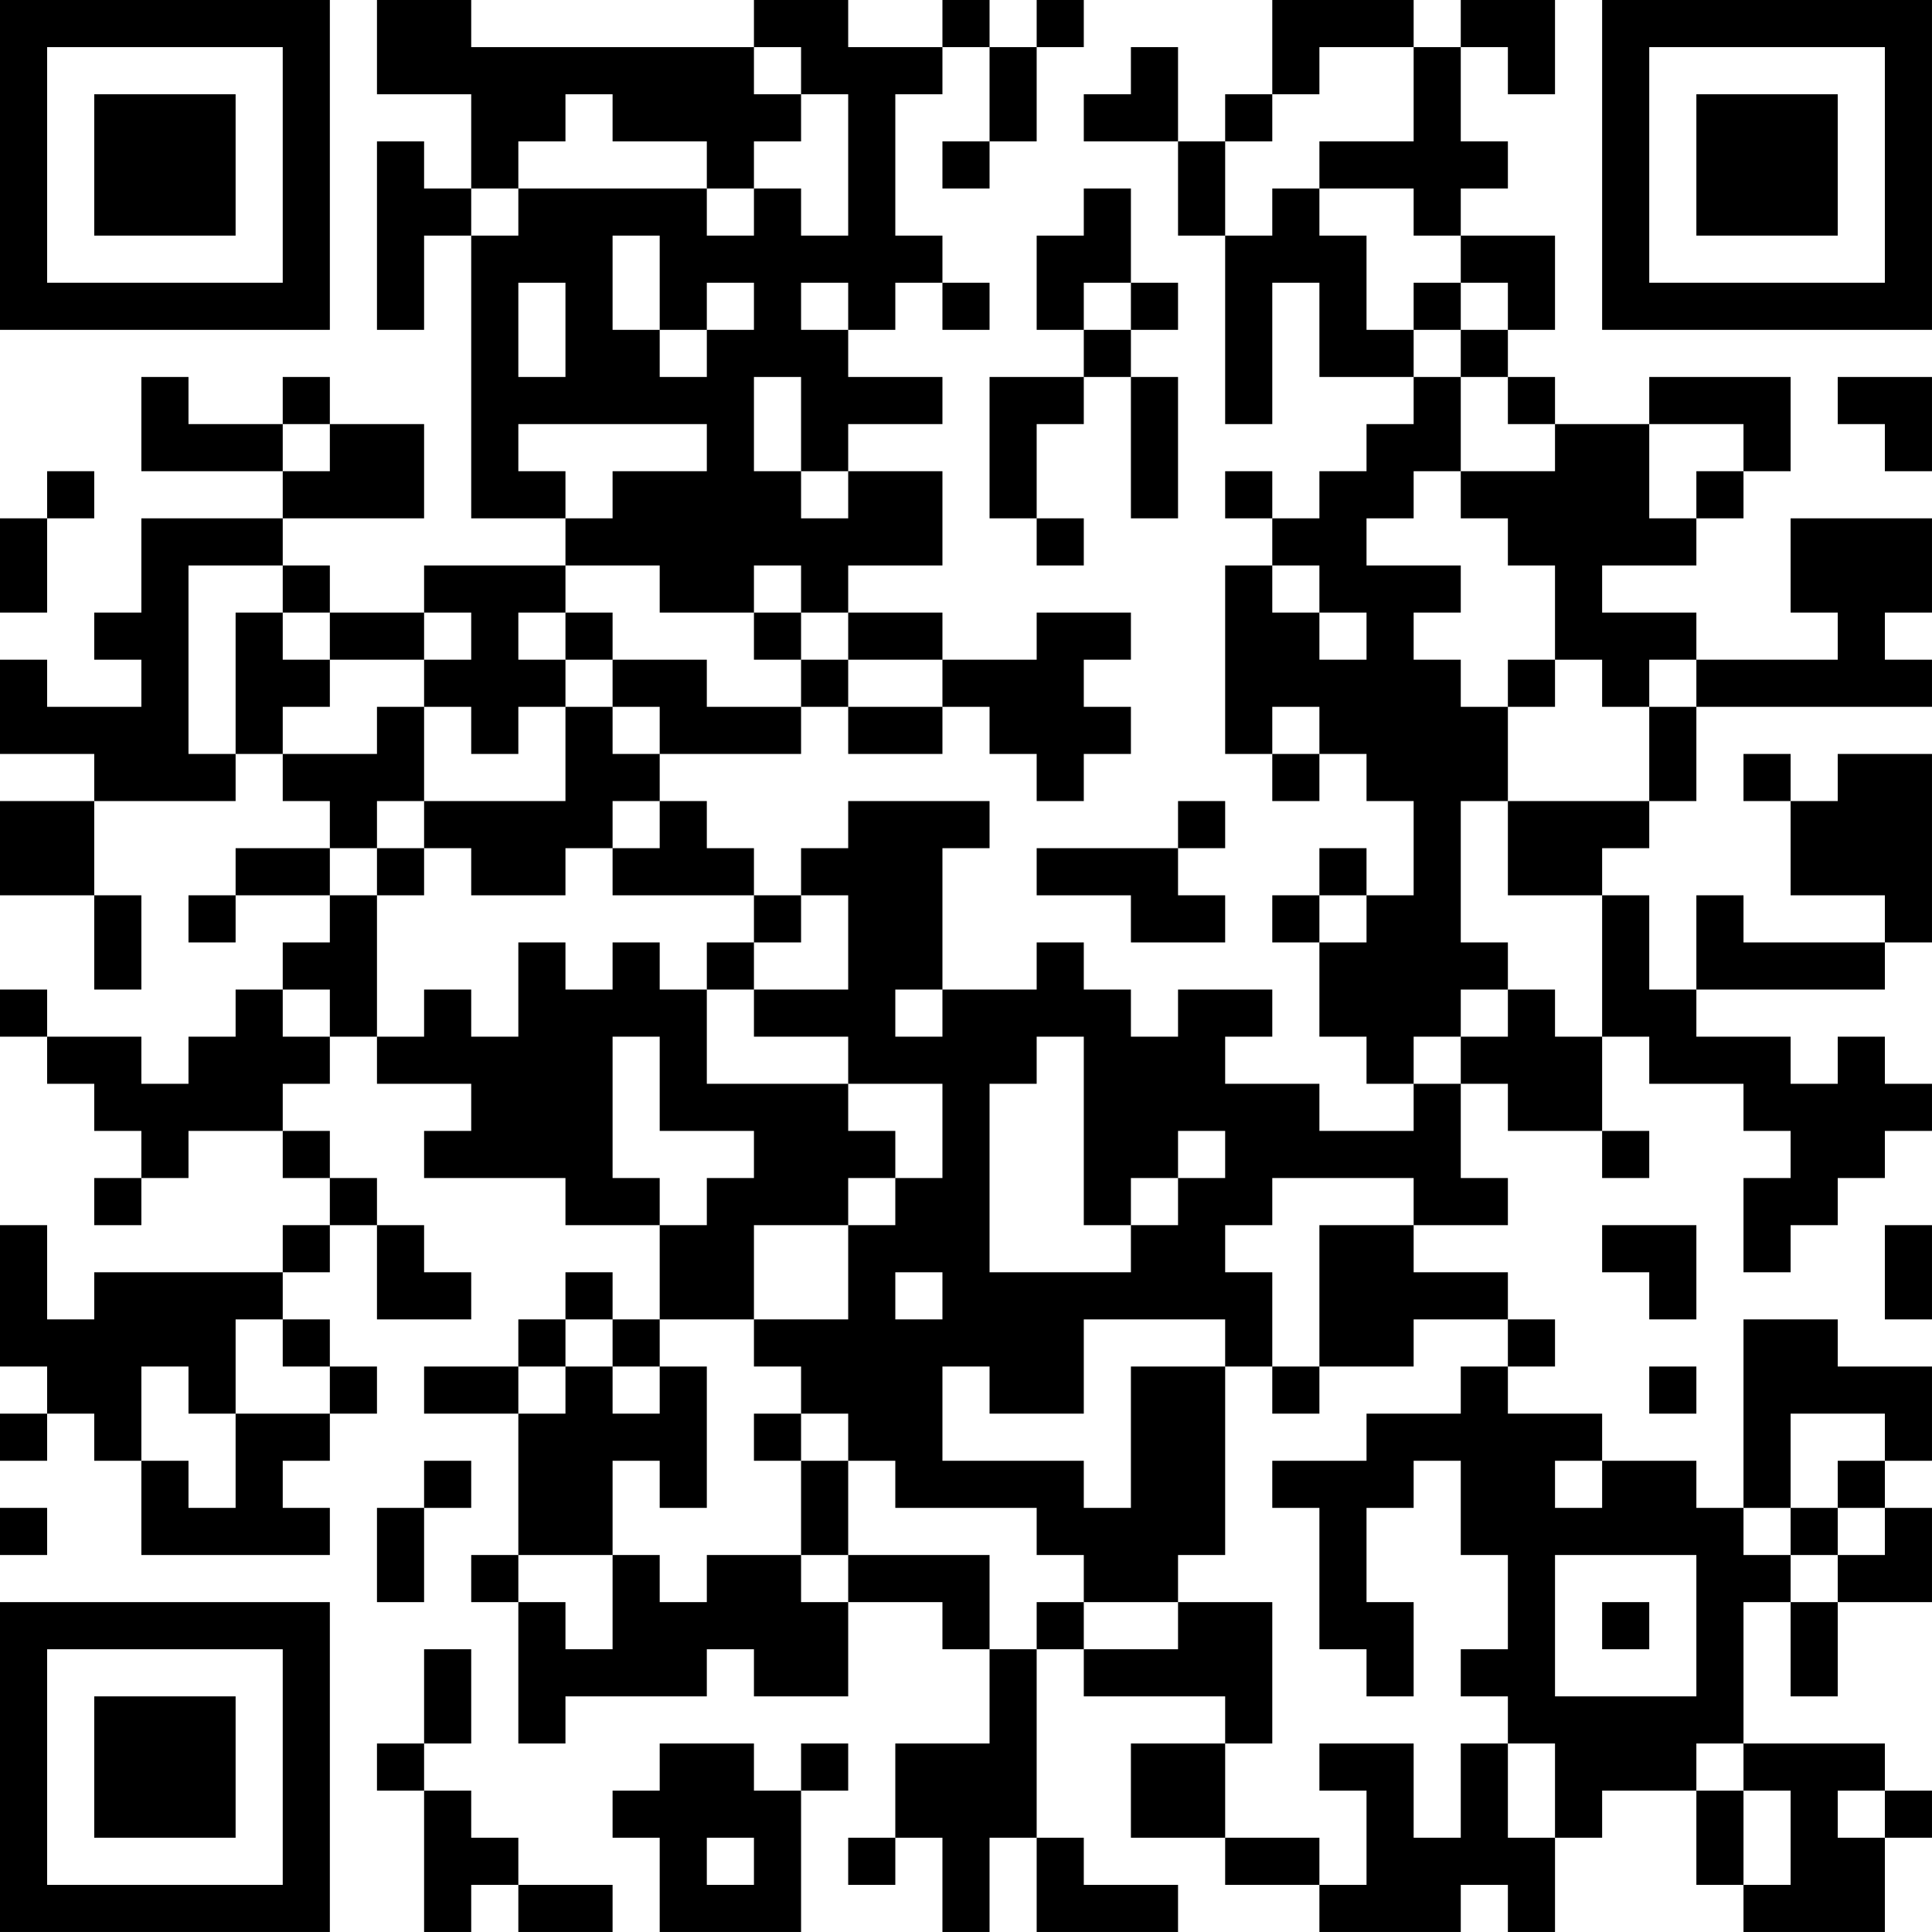 <?xml version="1.0" encoding="UTF-8"?>
<svg xmlns="http://www.w3.org/2000/svg" version="1.1" width="200" height="200" viewBox="0 0 200 200"><rect x="0" y="0" width="200" height="200" fill="#ffffff"/><g transform="scale(4.878)"><g transform="translate(0,0)"><path fill-rule="evenodd" d="M8 0L8 2L10 2L10 4L9 4L9 3L8 3L8 7L9 7L9 5L10 5L10 11L12 11L12 12L9 12L9 13L7 13L7 12L6 12L6 11L9 11L9 9L7 9L7 8L6 8L6 9L4 9L4 8L3 8L3 10L6 10L6 11L3 11L3 13L2 13L2 14L3 14L3 15L1 15L1 14L0 14L0 16L2 16L2 17L0 17L0 19L2 19L2 21L3 21L3 19L2 19L2 17L5 17L5 16L6 16L6 17L7 17L7 18L5 18L5 19L4 19L4 20L5 20L5 19L7 19L7 20L6 20L6 21L5 21L5 22L4 22L4 23L3 23L3 22L1 22L1 21L0 21L0 22L1 22L1 23L2 23L2 24L3 24L3 25L2 25L2 26L3 26L3 25L4 25L4 24L6 24L6 25L7 25L7 26L6 26L6 27L2 27L2 28L1 28L1 26L0 26L0 29L1 29L1 30L0 30L0 31L1 31L1 30L2 30L2 31L3 31L3 33L7 33L7 32L6 32L6 31L7 31L7 30L8 30L8 29L7 29L7 28L6 28L6 27L7 27L7 26L8 26L8 28L10 28L10 27L9 27L9 26L8 26L8 25L7 25L7 24L6 24L6 23L7 23L7 22L8 22L8 23L10 23L10 24L9 24L9 25L12 25L12 26L14 26L14 28L13 28L13 27L12 27L12 28L11 28L11 29L9 29L9 30L11 30L11 33L10 33L10 34L11 34L11 37L12 37L12 36L15 36L15 35L16 35L16 36L18 36L18 34L20 34L20 35L21 35L21 37L19 37L19 39L18 39L18 40L19 40L19 39L20 39L20 41L21 41L21 39L22 39L22 41L25 41L25 40L23 40L23 39L22 39L22 35L23 35L23 36L26 36L26 37L24 37L24 39L26 39L26 40L28 40L28 41L31 41L31 40L32 40L32 41L33 41L33 39L34 39L34 38L36 38L36 40L37 40L37 41L40 41L40 39L41 39L41 38L40 38L40 37L37 37L37 34L38 34L38 36L39 36L39 34L41 34L41 32L40 32L40 31L41 31L41 29L39 29L39 28L37 28L37 32L36 32L36 31L34 31L34 30L32 30L32 29L33 29L33 28L32 28L32 27L30 27L30 26L32 26L32 25L31 25L31 23L32 23L32 24L34 24L34 25L35 25L35 24L34 24L34 22L35 22L35 23L37 23L37 24L38 24L38 25L37 25L37 27L38 27L38 26L39 26L39 25L40 25L40 24L41 24L41 23L40 23L40 22L39 22L39 23L38 23L38 22L36 22L36 21L40 21L40 20L41 20L41 16L39 16L39 17L38 17L38 16L37 16L37 17L38 17L38 19L40 19L40 20L37 20L37 19L36 19L36 21L35 21L35 19L34 19L34 18L35 18L35 17L36 17L36 15L41 15L41 14L40 14L40 13L41 13L41 11L38 11L38 13L39 13L39 14L36 14L36 13L34 13L34 12L36 12L36 11L37 11L37 10L38 10L38 8L35 8L35 9L33 9L33 8L32 8L32 7L33 7L33 5L31 5L31 4L32 4L32 3L31 3L31 1L32 1L32 2L33 2L33 0L31 0L31 1L30 1L30 0L27 0L27 2L26 2L26 3L25 3L25 1L24 1L24 2L23 2L23 3L25 3L25 5L26 5L26 9L27 9L27 6L28 6L28 8L30 8L30 9L29 9L29 10L28 10L28 11L27 11L27 10L26 10L26 11L27 11L27 12L26 12L26 16L27 16L27 17L28 17L28 16L29 16L29 17L30 17L30 19L29 19L29 18L28 18L28 19L27 19L27 20L28 20L28 22L29 22L29 23L30 23L30 24L28 24L28 23L26 23L26 22L27 22L27 21L25 21L25 22L24 22L24 21L23 21L23 20L22 20L22 21L20 21L20 18L21 18L21 17L18 17L18 18L17 18L17 19L16 19L16 18L15 18L15 17L14 17L14 16L17 16L17 15L18 15L18 16L20 16L20 15L21 15L21 16L22 16L22 17L23 17L23 16L24 16L24 15L23 15L23 14L24 14L24 13L22 13L22 14L20 14L20 13L18 13L18 12L20 12L20 10L18 10L18 9L20 9L20 8L18 8L18 7L19 7L19 6L20 6L20 7L21 7L21 6L20 6L20 5L19 5L19 2L20 2L20 1L21 1L21 3L20 3L20 4L21 4L21 3L22 3L22 1L23 1L23 0L22 0L22 1L21 1L21 0L20 0L20 1L18 1L18 0L16 0L16 1L10 1L10 0ZM16 1L16 2L17 2L17 3L16 3L16 4L15 4L15 3L13 3L13 2L12 2L12 3L11 3L11 4L10 4L10 5L11 5L11 4L15 4L15 5L16 5L16 4L17 4L17 5L18 5L18 2L17 2L17 1ZM28 1L28 2L27 2L27 3L26 3L26 5L27 5L27 4L28 4L28 5L29 5L29 7L30 7L30 8L31 8L31 10L30 10L30 11L29 11L29 12L31 12L31 13L30 13L30 14L31 14L31 15L32 15L32 17L31 17L31 20L32 20L32 21L31 21L31 22L30 22L30 23L31 23L31 22L32 22L32 21L33 21L33 22L34 22L34 19L32 19L32 17L35 17L35 15L36 15L36 14L35 14L35 15L34 15L34 14L33 14L33 12L32 12L32 11L31 11L31 10L33 10L33 9L32 9L32 8L31 8L31 7L32 7L32 6L31 6L31 5L30 5L30 4L28 4L28 3L30 3L30 1ZM23 4L23 5L22 5L22 7L23 7L23 8L21 8L21 11L22 11L22 12L23 12L23 11L22 11L22 9L23 9L23 8L24 8L24 11L25 11L25 8L24 8L24 7L25 7L25 6L24 6L24 4ZM13 5L13 7L14 7L14 8L15 8L15 7L16 7L16 6L15 6L15 7L14 7L14 5ZM11 6L11 8L12 8L12 6ZM17 6L17 7L18 7L18 6ZM23 6L23 7L24 7L24 6ZM30 6L30 7L31 7L31 6ZM16 8L16 10L17 10L17 11L18 11L18 10L17 10L17 8ZM39 8L39 9L40 9L40 10L41 10L41 8ZM6 9L6 10L7 10L7 9ZM11 9L11 10L12 10L12 11L13 11L13 10L15 10L15 9ZM35 9L35 11L36 11L36 10L37 10L37 9ZM1 10L1 11L0 11L0 13L1 13L1 11L2 11L2 10ZM4 12L4 16L5 16L5 13L6 13L6 14L7 14L7 15L6 15L6 16L8 16L8 15L9 15L9 17L8 17L8 18L7 18L7 19L8 19L8 22L9 22L9 21L10 21L10 22L11 22L11 20L12 20L12 21L13 21L13 20L14 20L14 21L15 21L15 23L18 23L18 24L19 24L19 25L18 25L18 26L16 26L16 28L14 28L14 29L13 29L13 28L12 28L12 29L11 29L11 30L12 30L12 29L13 29L13 30L14 30L14 29L15 29L15 32L14 32L14 31L13 31L13 33L11 33L11 34L12 34L12 35L13 35L13 33L14 33L14 34L15 34L15 33L17 33L17 34L18 34L18 33L21 33L21 35L22 35L22 34L23 34L23 35L25 35L25 34L27 34L27 37L26 37L26 39L28 39L28 40L29 40L29 38L28 38L28 37L30 37L30 39L31 39L31 37L32 37L32 39L33 39L33 37L32 37L32 36L31 36L31 35L32 35L32 33L31 33L31 31L30 31L30 32L29 32L29 34L30 34L30 36L29 36L29 35L28 35L28 32L27 32L27 31L29 31L29 30L31 30L31 29L32 29L32 28L30 28L30 29L28 29L28 26L30 26L30 25L27 25L27 26L26 26L26 27L27 27L27 29L26 29L26 28L23 28L23 30L21 30L21 29L20 29L20 31L23 31L23 32L24 32L24 29L26 29L26 33L25 33L25 34L23 34L23 33L22 33L22 32L19 32L19 31L18 31L18 30L17 30L17 29L16 29L16 28L18 28L18 26L19 26L19 25L20 25L20 23L18 23L18 22L16 22L16 21L18 21L18 19L17 19L17 20L16 20L16 19L13 19L13 18L14 18L14 17L13 17L13 18L12 18L12 19L10 19L10 18L9 18L9 17L12 17L12 15L13 15L13 16L14 16L14 15L13 15L13 14L15 14L15 15L17 15L17 14L18 14L18 15L20 15L20 14L18 14L18 13L17 13L17 12L16 12L16 13L14 13L14 12L12 12L12 13L11 13L11 14L12 14L12 15L11 15L11 16L10 16L10 15L9 15L9 14L10 14L10 13L9 13L9 14L7 14L7 13L6 13L6 12ZM27 12L27 13L28 13L28 14L29 14L29 13L28 13L28 12ZM12 13L12 14L13 14L13 13ZM16 13L16 14L17 14L17 13ZM32 14L32 15L33 15L33 14ZM27 15L27 16L28 16L28 15ZM25 17L25 18L22 18L22 19L24 19L24 20L26 20L26 19L25 19L25 18L26 18L26 17ZM8 18L8 19L9 19L9 18ZM28 19L28 20L29 20L29 19ZM15 20L15 21L16 21L16 20ZM6 21L6 22L7 22L7 21ZM19 21L19 22L20 22L20 21ZM13 22L13 25L14 25L14 26L15 26L15 25L16 25L16 24L14 24L14 22ZM22 22L22 23L21 23L21 27L24 27L24 26L25 26L25 25L26 25L26 24L25 24L25 25L24 25L24 26L23 26L23 22ZM34 26L34 27L35 27L35 28L36 28L36 26ZM40 26L40 28L41 28L41 26ZM19 27L19 28L20 28L20 27ZM5 28L5 30L4 30L4 29L3 29L3 31L4 31L4 32L5 32L5 30L7 30L7 29L6 29L6 28ZM27 29L27 30L28 30L28 29ZM35 29L35 30L36 30L36 29ZM16 30L16 31L17 31L17 33L18 33L18 31L17 31L17 30ZM38 30L38 32L37 32L37 33L38 33L38 34L39 34L39 33L40 33L40 32L39 32L39 31L40 31L40 30ZM9 31L9 32L8 32L8 34L9 34L9 32L10 32L10 31ZM33 31L33 32L34 32L34 31ZM0 32L0 33L1 33L1 32ZM38 32L38 33L39 33L39 32ZM33 33L33 36L36 36L36 33ZM34 34L34 35L35 35L35 34ZM9 35L9 37L8 37L8 38L9 38L9 41L10 41L10 40L11 40L11 41L13 41L13 40L11 40L11 39L10 39L10 38L9 38L9 37L10 37L10 35ZM14 37L14 38L13 38L13 39L14 39L14 41L17 41L17 38L18 38L18 37L17 37L17 38L16 38L16 37ZM36 37L36 38L37 38L37 40L38 40L38 38L37 38L37 37ZM39 38L39 39L40 39L40 38ZM15 39L15 40L16 40L16 39ZM0 0L0 7L7 7L7 0ZM1 1L1 6L6 6L6 1ZM2 2L2 5L5 5L5 2ZM34 0L34 7L41 7L41 0ZM35 1L35 6L40 6L40 1ZM36 2L36 5L39 5L39 2ZM0 34L0 41L7 41L7 34ZM1 35L1 40L6 40L6 35ZM2 36L2 39L5 39L5 36Z" fill="#000000"/></g></g></svg>
